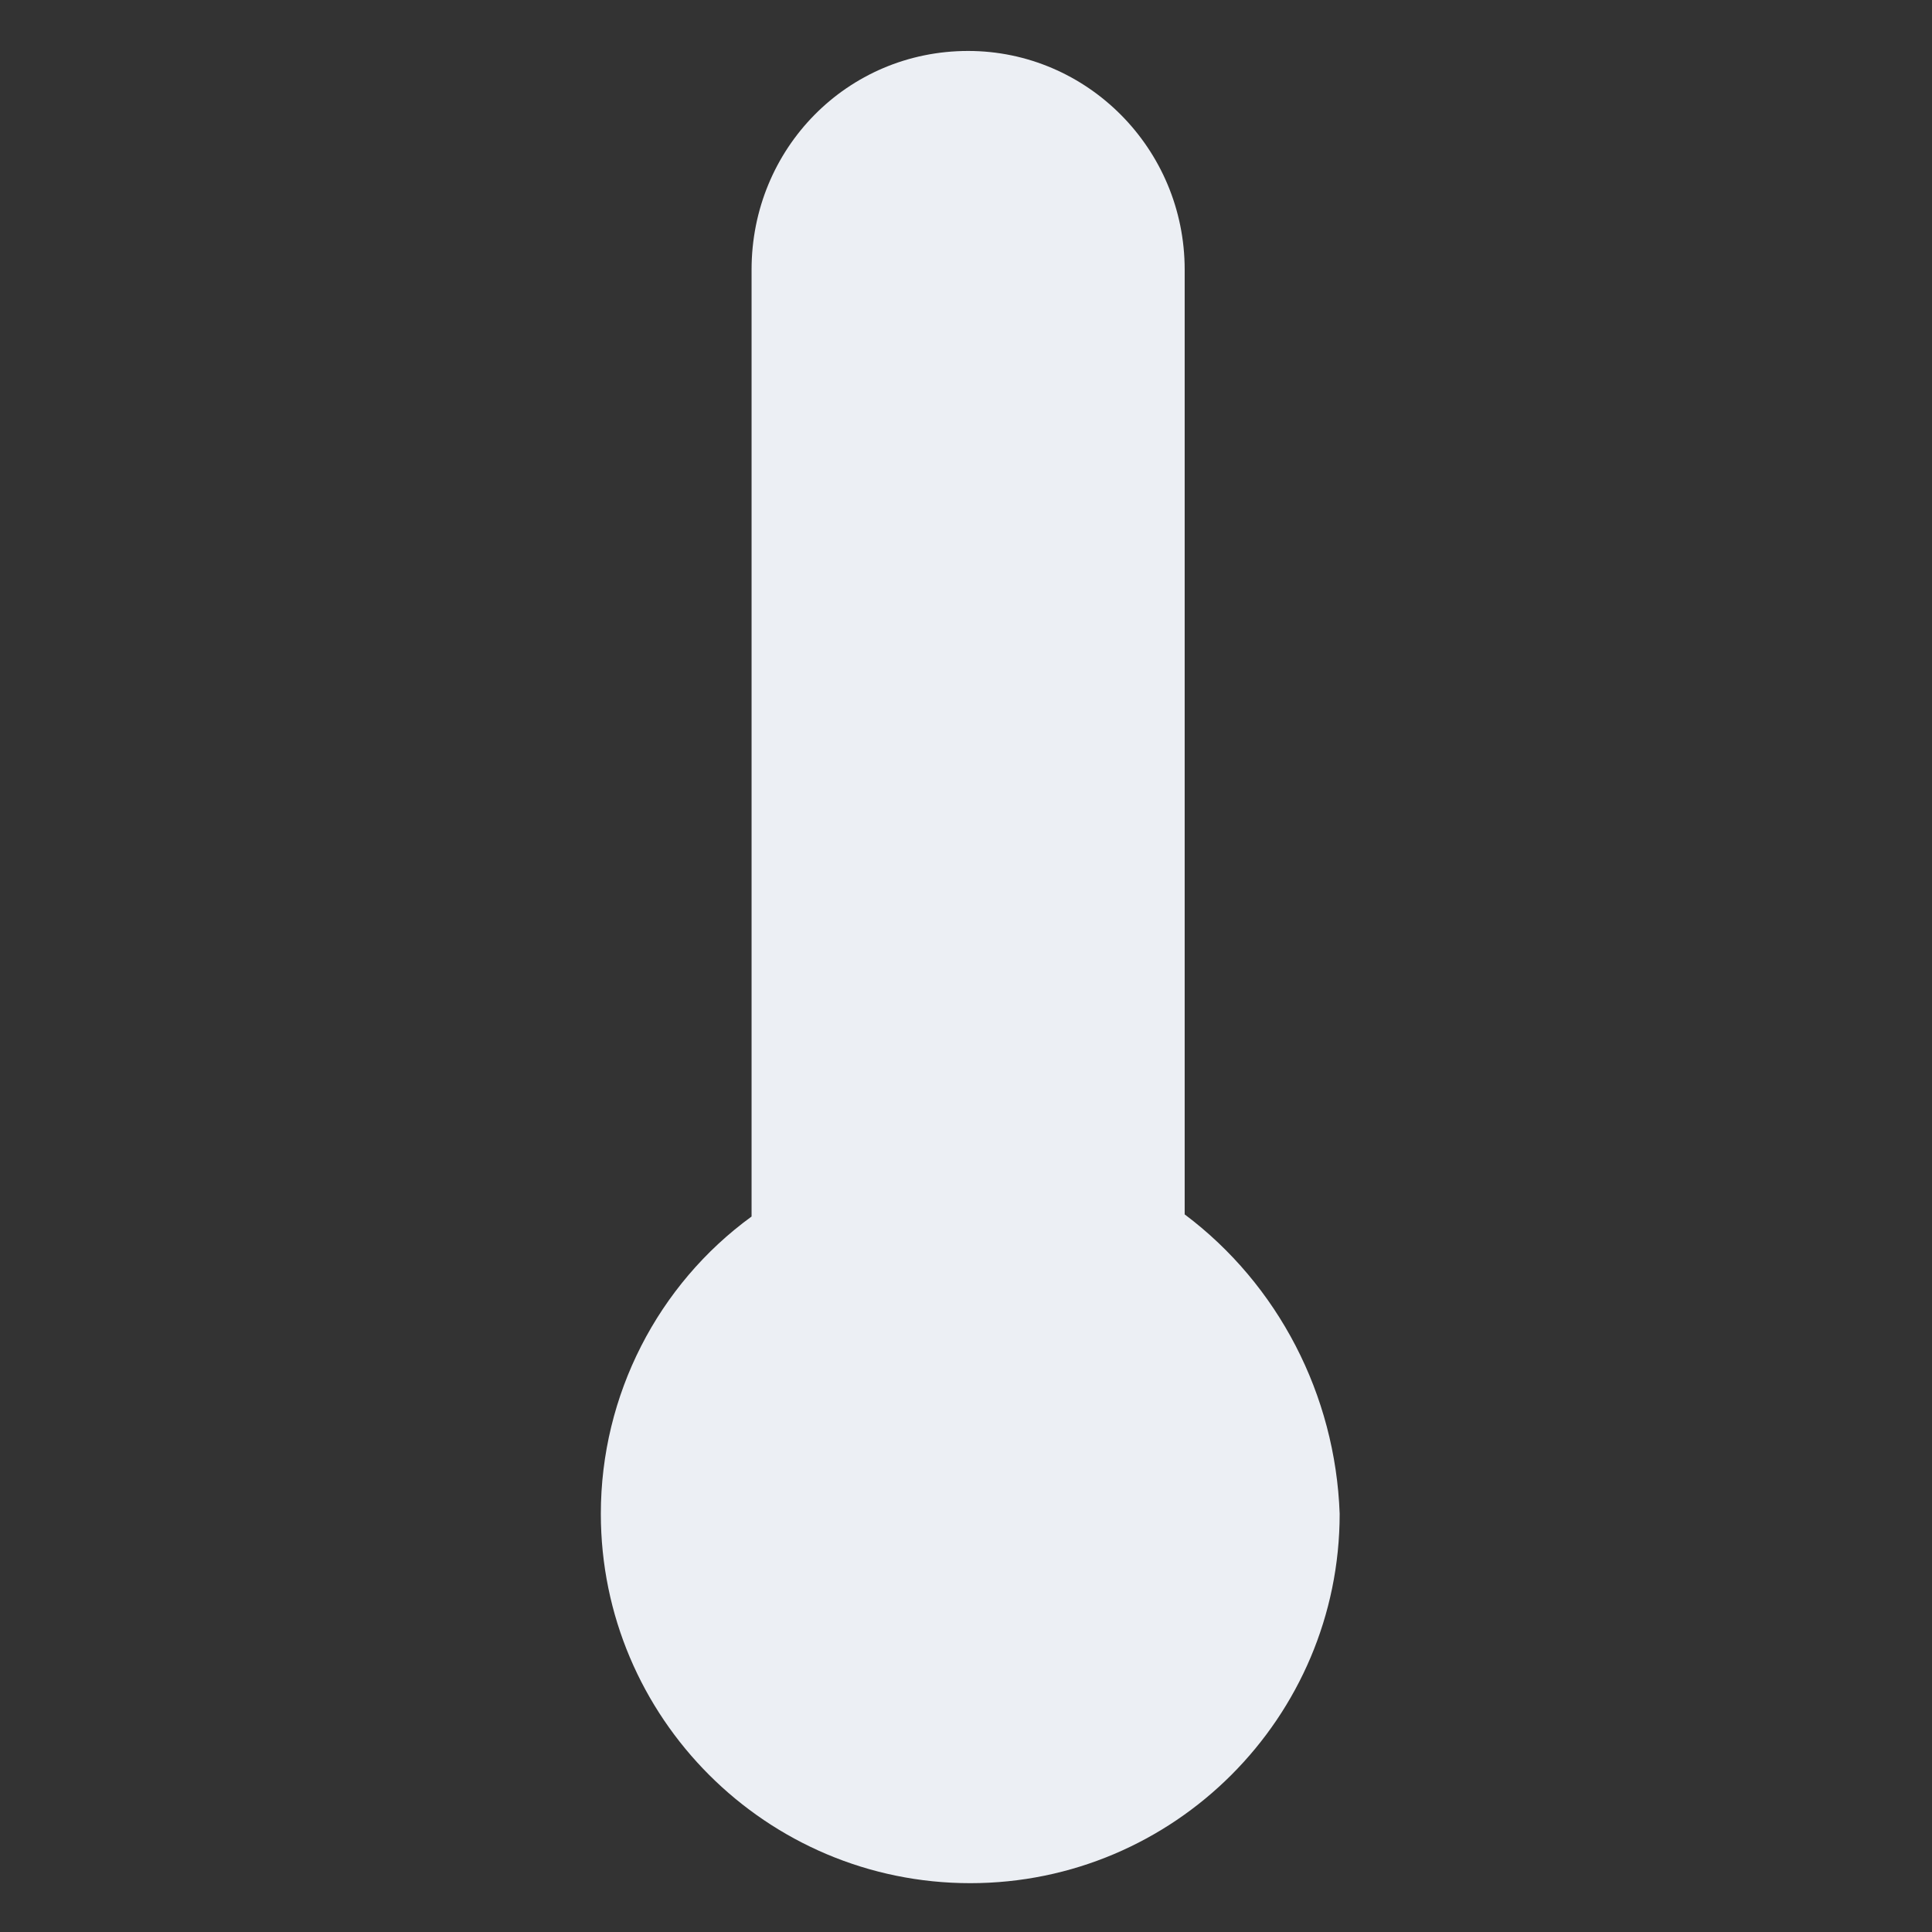 <svg version="1.1" id="Layer_1" xmlns="http://www.w3.org/2000/svg" x="0" y="0" viewBox="0 0 91 91" xml:space="preserve" width="91" height="91"><rect x="0" y="0" width="91" height="91" fill="#333333" stroke="none"/><title>thermometer 100</title><g class="nc-icon-wrapper" fill="#eceff4"><path d="M55.8 57.2V12.7c0-5.7-4.6-10.3-10.2-10.3-5.7 0-10.2 4.6-10.2 10.3v44.6c-4.4 3.2-7.1 8.4-7.1 14 0 9.6 7.8 17.4 17.4 17.4s17.4-7.8 17.4-17.4c-.2-5.6-2.9-10.8-7.3-14.1z"/></g></svg>